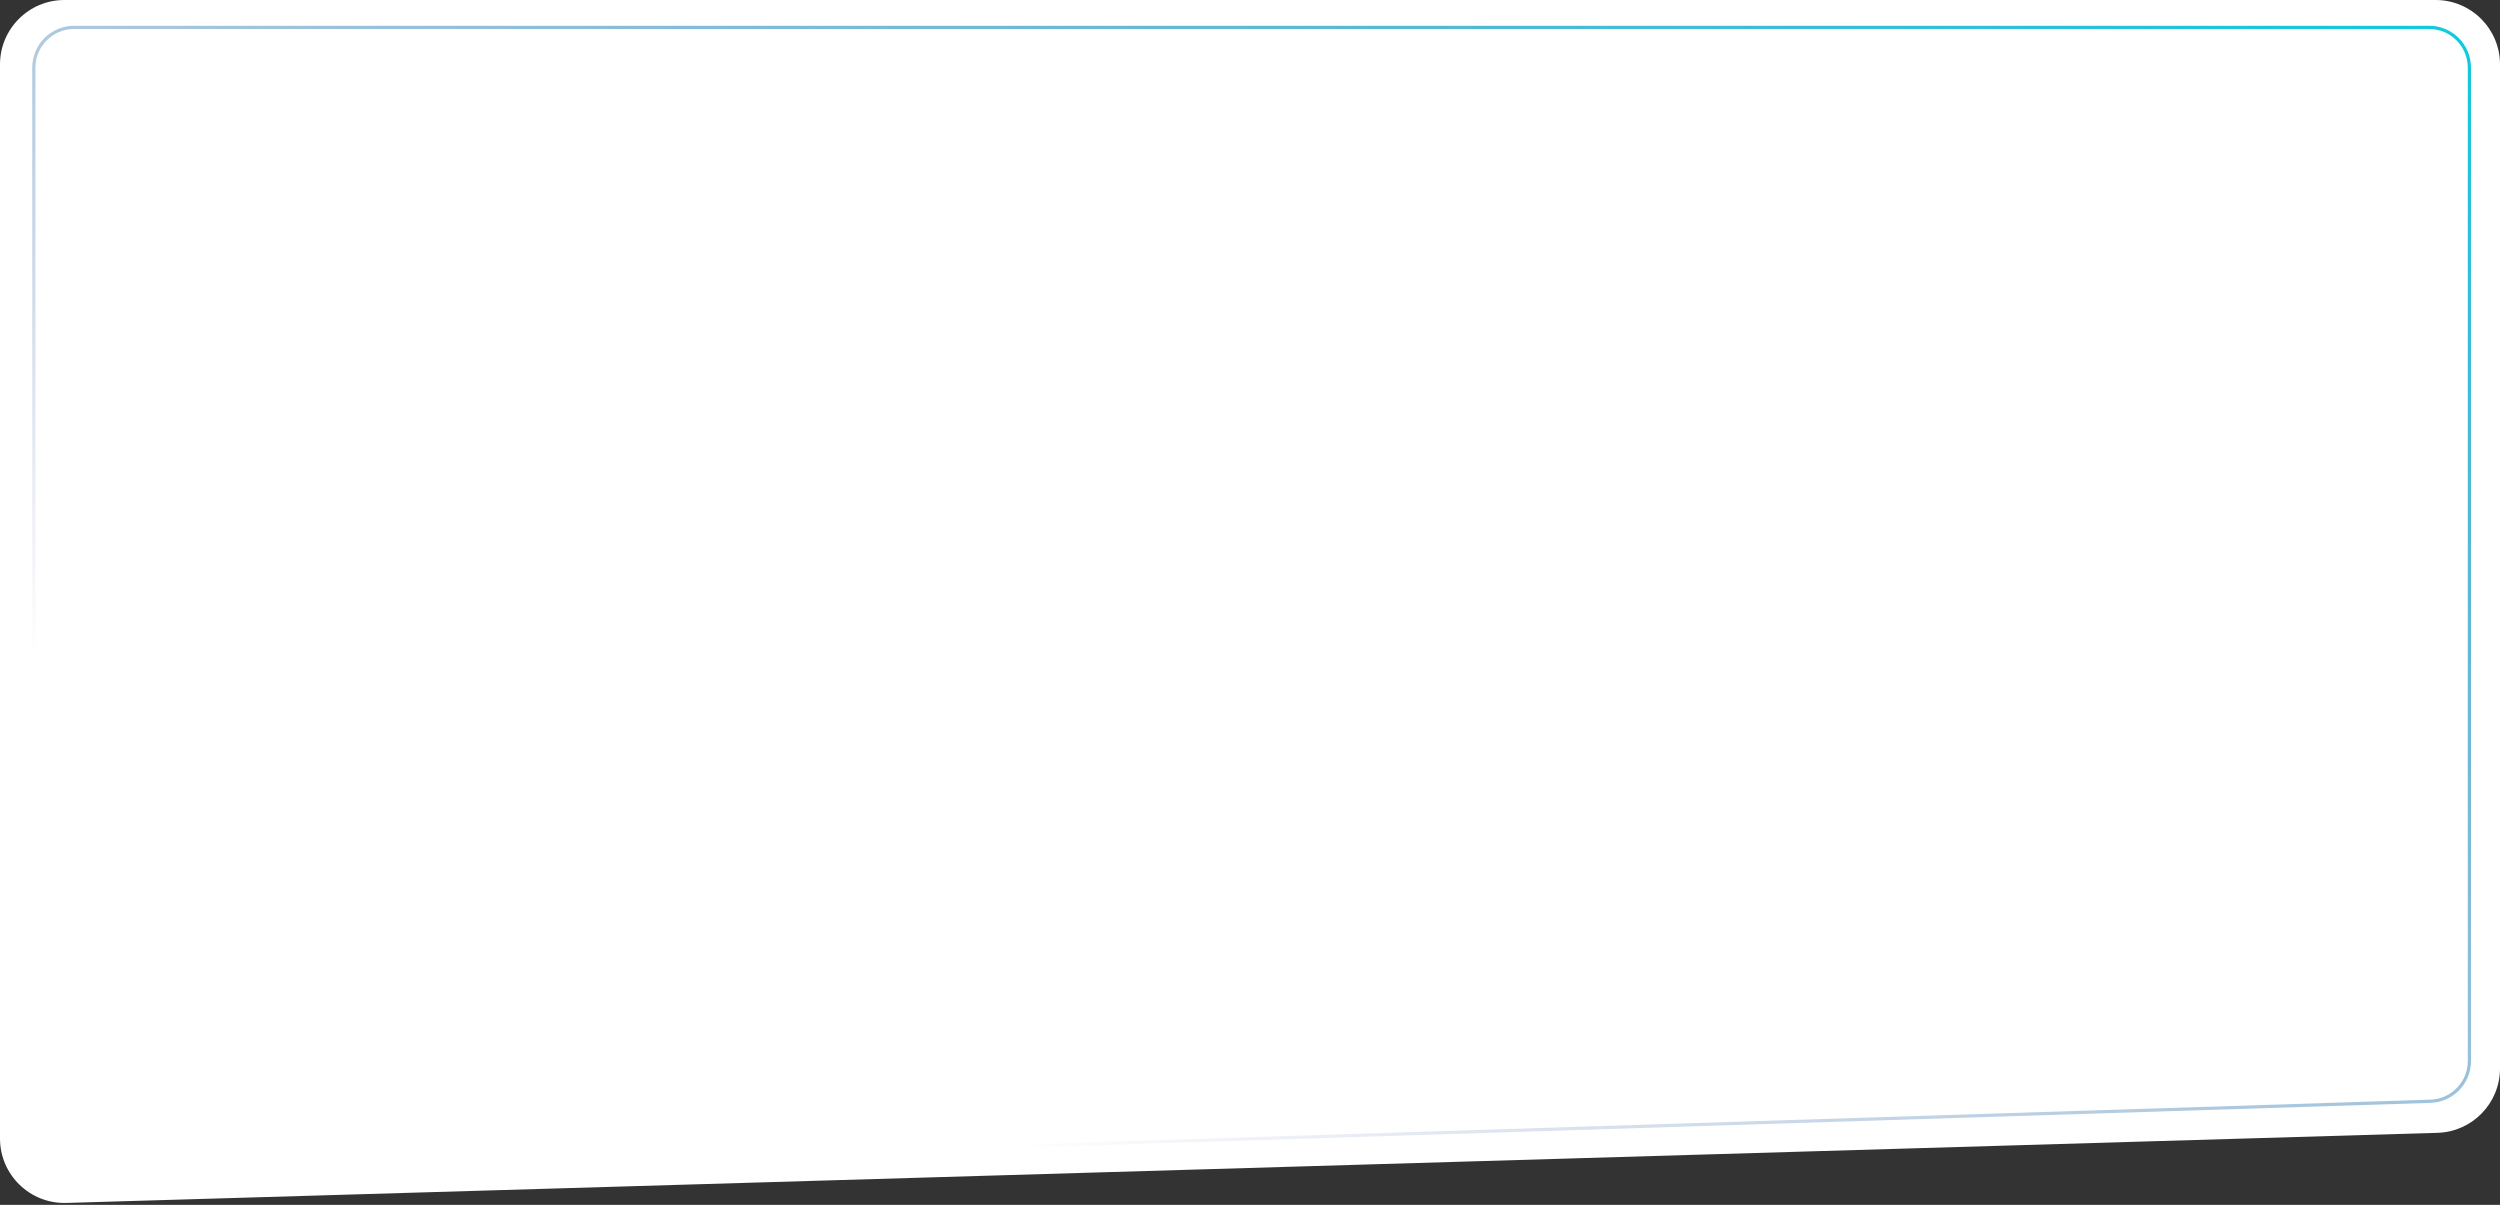 <svg viewBox="0 0 776 374" fill="none" xmlns="http://www.w3.org/2000/svg" preserveAspectRatio="none">
	<rect x="0" y="0" width="776" height="374" fill="#333333" stroke="none"/>
	<path d="M0 20C0 8.954 8.954 0 20 0H756C767.046 0 776 8.954 776 20V331.638C776 342.453 767.402 351.309 756.591 351.629L20.591 373.391C9.319 373.724 0 364.677 0 353.4V20Z" fill="white" />
	<path d="M23 8.5H754C760.904 8.5 766.5 14.096 766.5 21V329.341C766.5 336.09 761.143 341.621 754.397 341.835L23.397 365.074C16.341 365.298 10.5 359.639 10.5 352.58V21C10.5 14.096 16.096 8.5 23 8.5Z" stroke="url(#paint0_linear_6773_26359)" />
	<defs>
		<linearGradient id="paint0_linear_6773_26359" x1="767" y1="-9.315" x2="532.299" y2="462.881" gradientUnits="userSpaceOnUse">
			<stop stop-color="#07CEE0" />
			<stop offset="1" stop-color="#0C2780" stop-opacity="0" />
		</linearGradient>
	</defs>
</svg>
